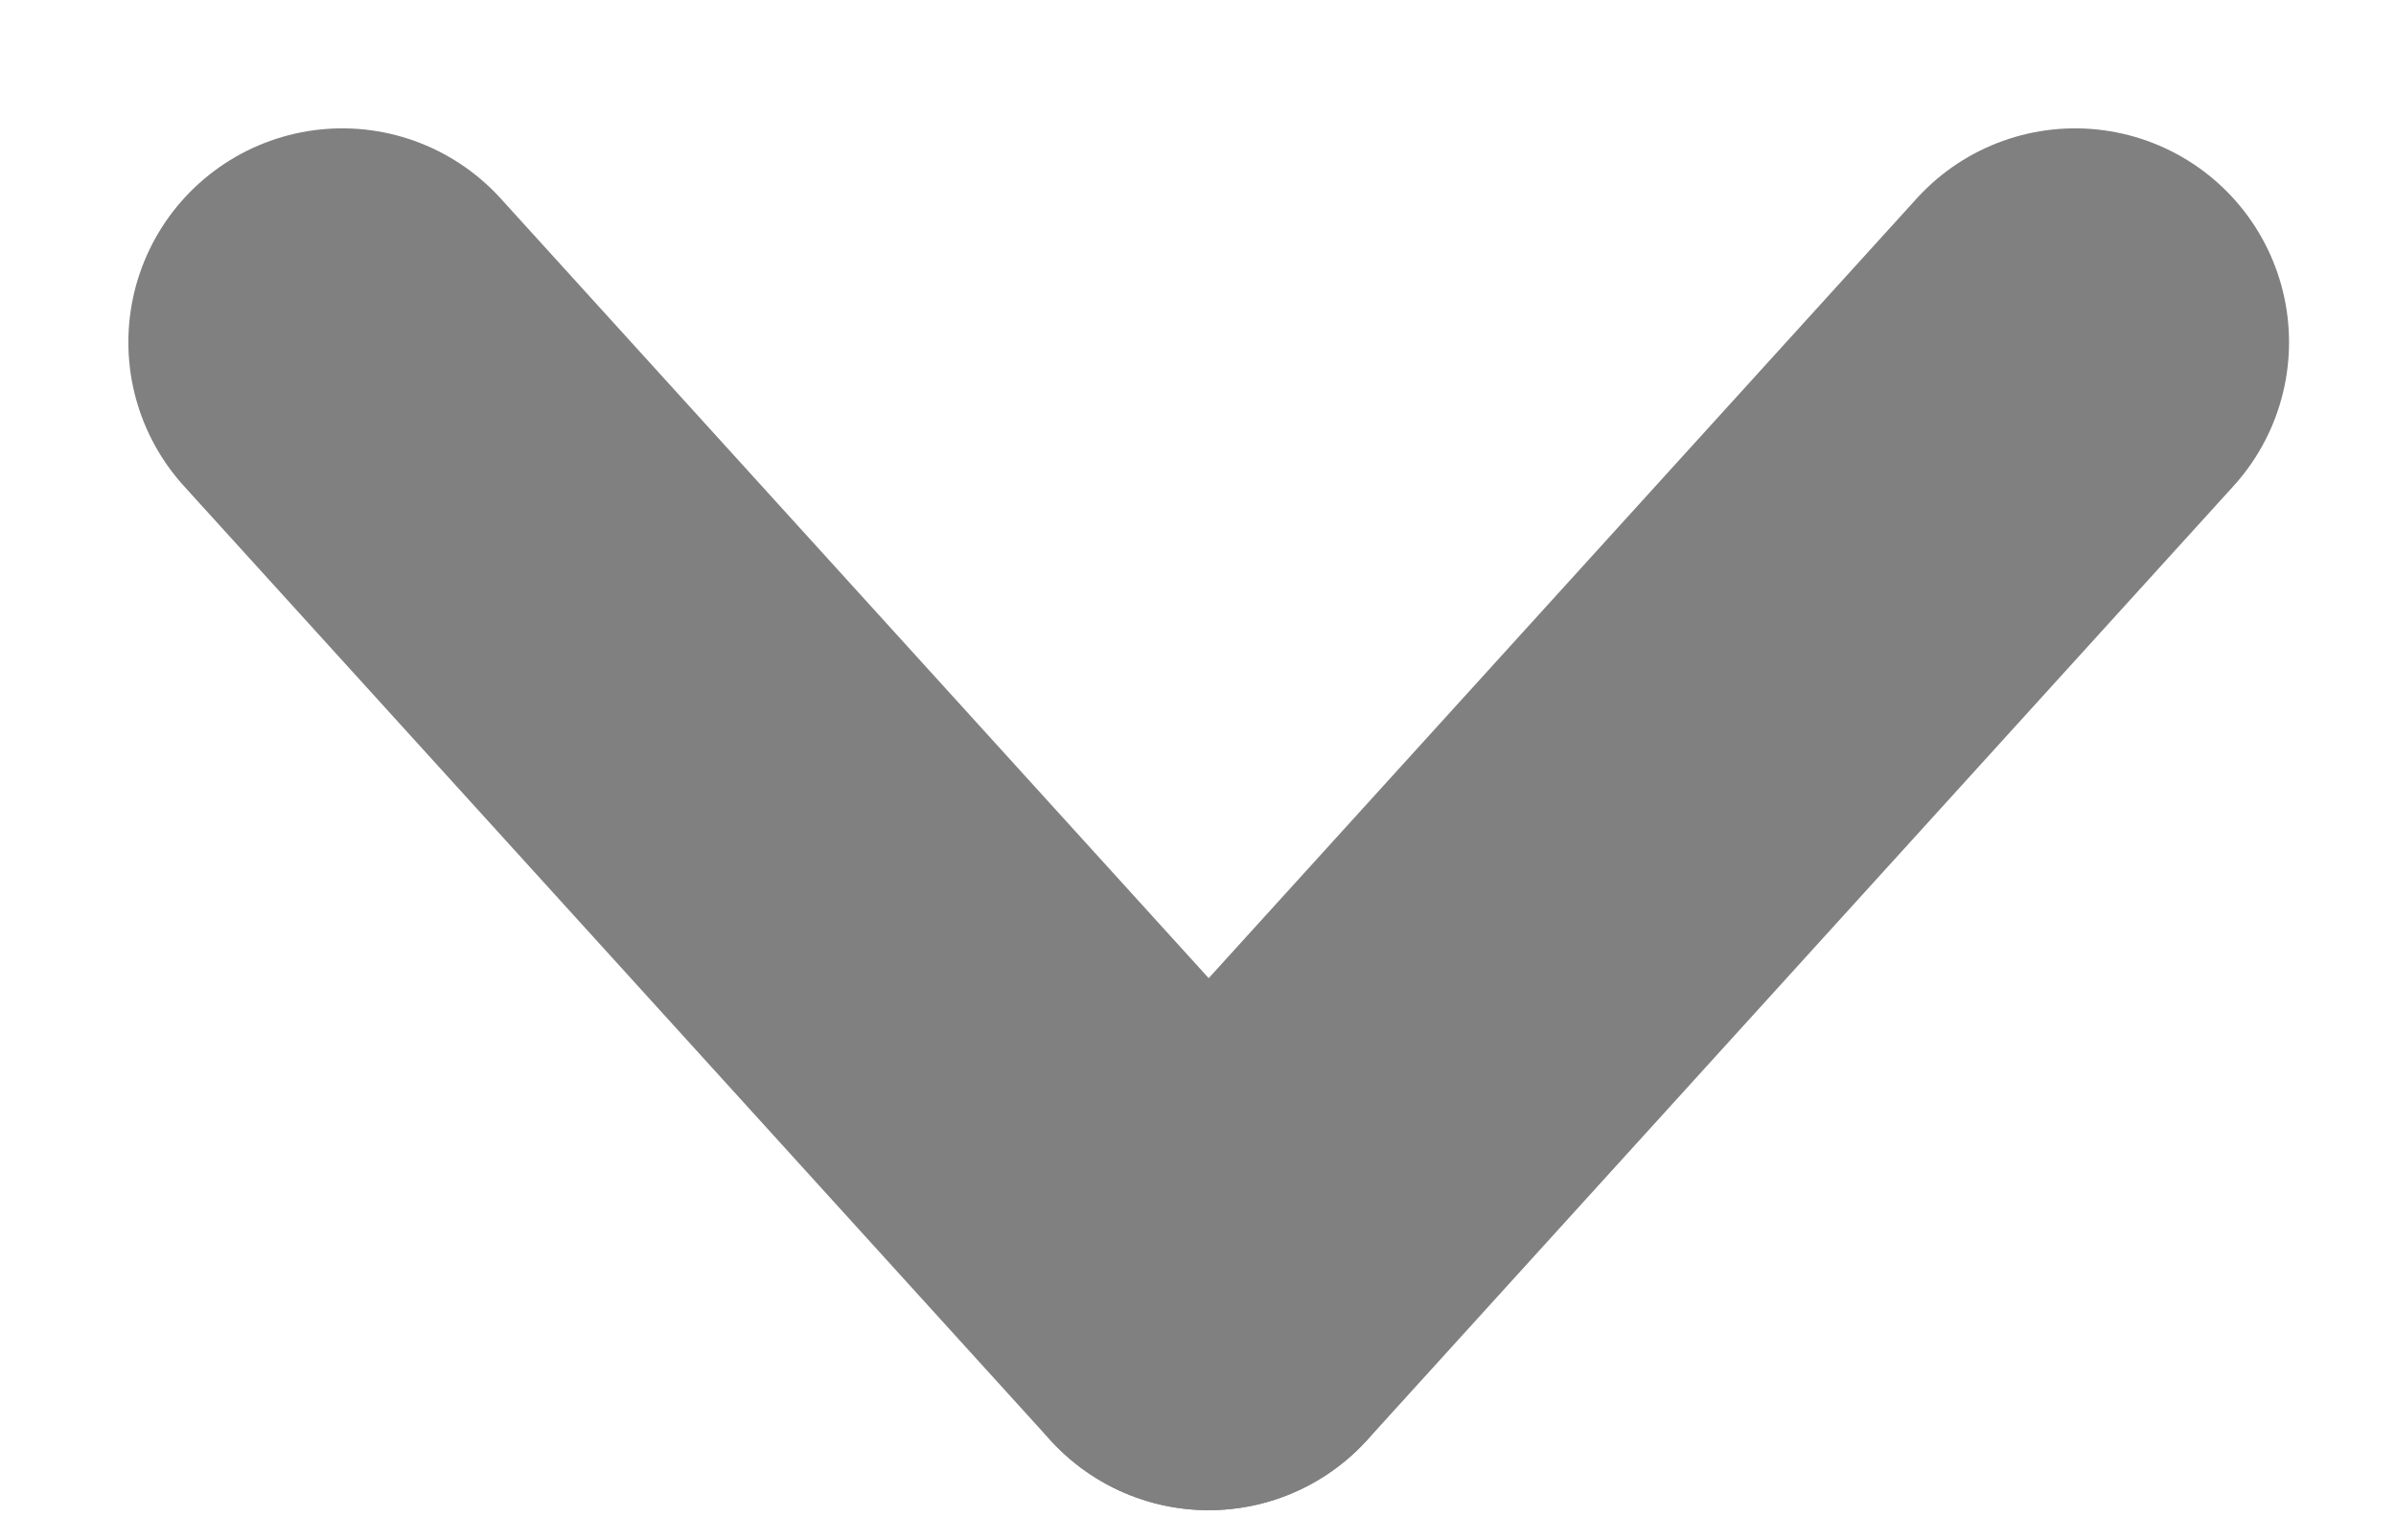 <svg width="14" height="9" viewBox="0 0 14 9" fill="none" xmlns="http://www.w3.org/2000/svg">
<path d="M2 2L7.062 7.575" stroke="#808080" stroke-width="2.5" stroke-linecap="round"/>
<path d="M12.125 2L7.063 7.575" stroke="#808080" stroke-width="2.5" stroke-linecap="round"/>
</svg>
